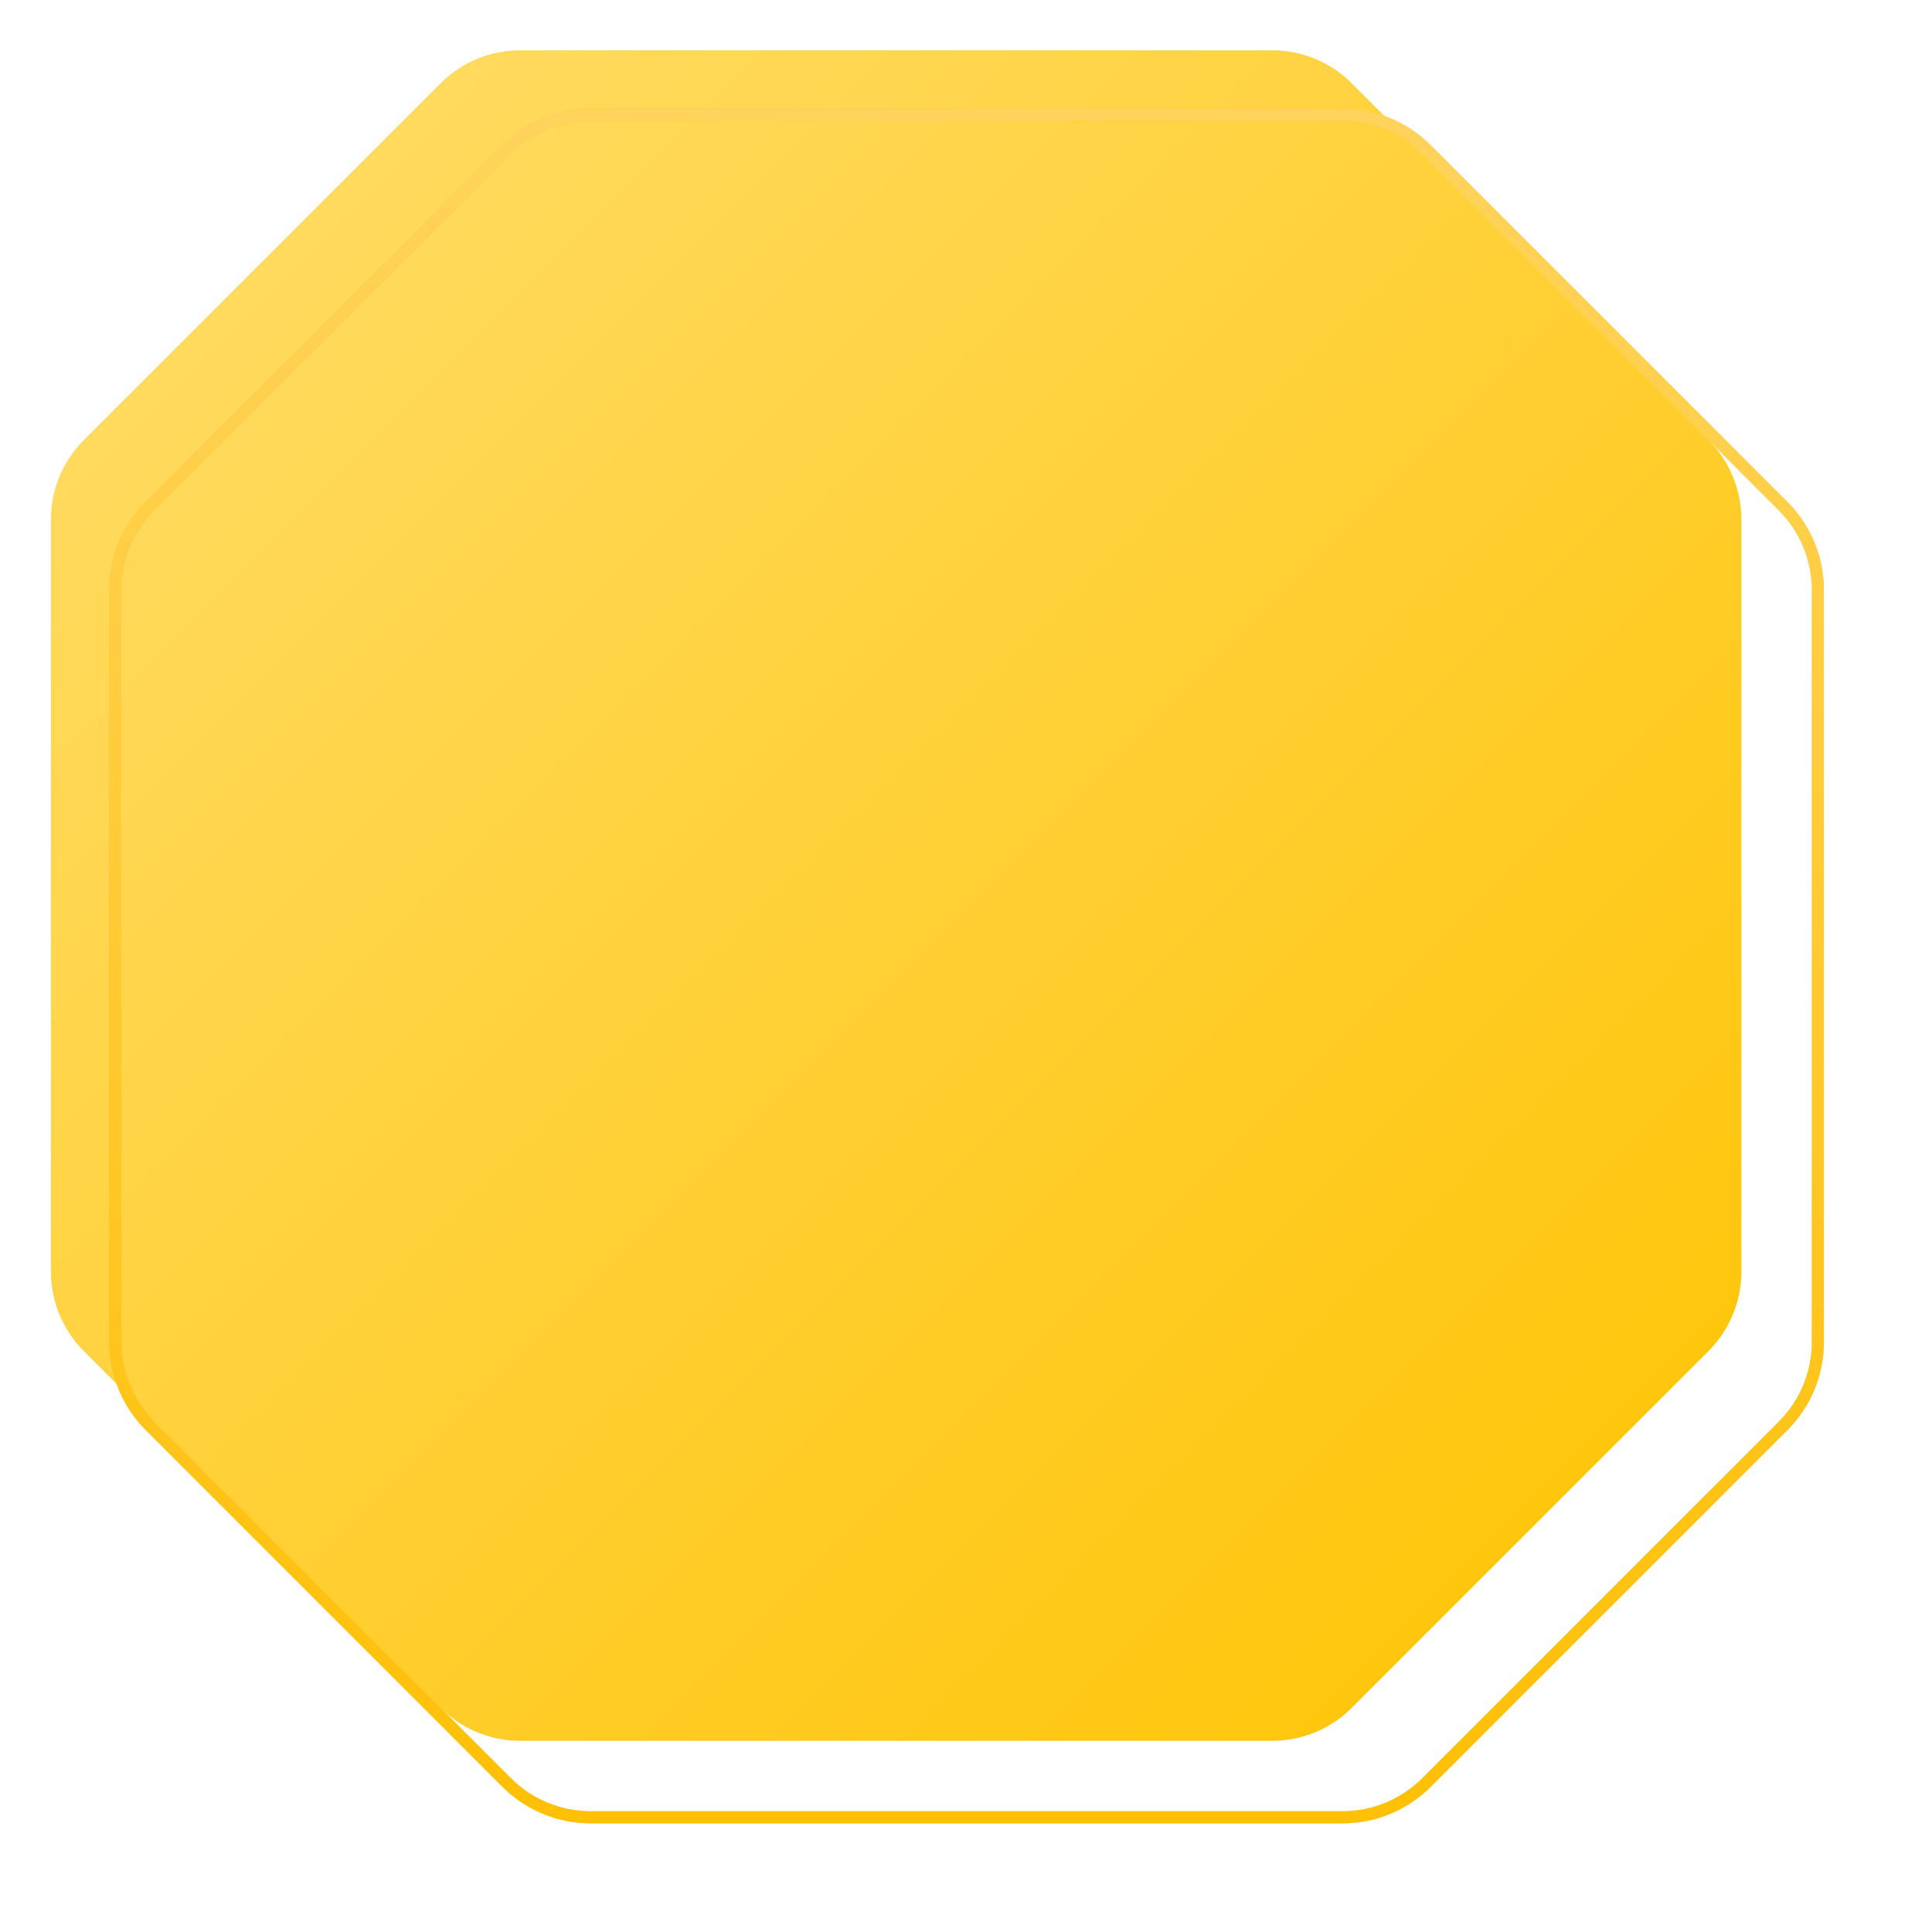 <svg width="120" height="120" viewBox="0 0 120 120" fill="none" xmlns="http://www.w3.org/2000/svg">
<g filter="url(#filter0_i_129_2784)">
<path d="M83.387 7.5C85.243 7.5 87.024 8.238 88.336 9.55L110.486 31.7C111.799 33.013 112.536 34.793 112.536 36.65V83.35C112.536 85.207 111.799 86.987 110.486 88.3L88.336 110.45C87.024 111.762 85.243 112.5 83.387 112.5H36.686C34.829 112.5 33.049 111.763 31.736 110.45L9.586 88.3C8.274 86.987 7.536 85.207 7.536 83.35V36.65C7.536 34.793 8.274 33.013 9.586 31.7L31.736 9.55C33.049 8.238 34.829 7.5 36.686 7.5H83.387Z" fill="url(#paint0_linear_129_2784)"/>
</g>
<path d="M83.387 7.125C85.343 7.125 87.219 7.902 88.602 9.285L110.751 31.435C112.134 32.818 112.911 34.694 112.911 36.649V83.351C112.911 85.306 112.134 87.182 110.751 88.565L88.602 110.715C87.219 112.098 85.343 112.875 83.387 112.875H36.685C34.73 112.875 32.854 112.098 31.471 110.715L9.321 88.565C7.938 87.182 7.161 85.306 7.161 83.351V36.649C7.161 34.694 7.938 32.818 9.321 31.435L31.471 9.285C32.854 7.902 34.73 7.125 36.685 7.125H83.387Z" stroke="#FFB80C" stroke-width="0.75"/>
<path d="M83.387 7.125C85.343 7.125 87.219 7.902 88.602 9.285L110.751 31.435C112.134 32.818 112.911 34.694 112.911 36.649V83.351C112.911 85.306 112.134 87.182 110.751 88.565L88.602 110.715C87.219 112.098 85.343 112.875 83.387 112.875H36.685C34.73 112.875 32.854 112.098 31.471 110.715L9.321 88.565C7.938 87.182 7.161 85.306 7.161 83.351V36.649C7.161 34.694 7.938 32.818 9.321 31.435L31.471 9.285C32.854 7.902 34.73 7.125 36.685 7.125H83.387Z" stroke="url(#paint1_linear_129_2784)" stroke-opacity="0.6" stroke-width="0.75"/>
<defs>
<filter id="filter0_i_129_2784" x="2.411" y="2.375" width="110.875" height="110.875" filterUnits="userSpaceOnUse" color-interpolation-filters="sRGB">
<feFlood flood-opacity="0" result="BackgroundImageFix"/>
<feBlend mode="normal" in="SourceGraphic" in2="BackgroundImageFix" result="shape"/>
<feColorMatrix in="SourceAlpha" type="matrix" values="0 0 0 0 0 0 0 0 0 0 0 0 0 0 0 0 0 0 127 0" result="hardAlpha"/>
<feOffset dx="-4.375" dy="-4.375"/>
<feGaussianBlur stdDeviation="2.188"/>
<feComposite in2="hardAlpha" operator="arithmetic" k2="-1" k3="1"/>
<feColorMatrix type="matrix" values="0 0 0 0 0 0 0 0 0 0 0 0 0 0 0 0 0 0 0.3 0"/>
<feBlend mode="overlay" in2="shape" result="effect1_innerShadow_129_2784"/>
</filter>
<linearGradient id="paint0_linear_129_2784" x1="7.536" y1="7.5" x2="112.536" y2="112.5" gradientUnits="userSpaceOnUse">
<stop stop-color="#FFDD6B"/>
<stop offset="1" stop-color="#FFC300"/>
</linearGradient>
<linearGradient id="paint1_linear_129_2784" x1="60.036" y1="7.5" x2="60.036" y2="112.5" gradientUnits="userSpaceOnUse">
<stop stop-color="#FFE591"/>
<stop offset="1" stop-color="#FFC400"/>
</linearGradient>
</defs>
</svg>
